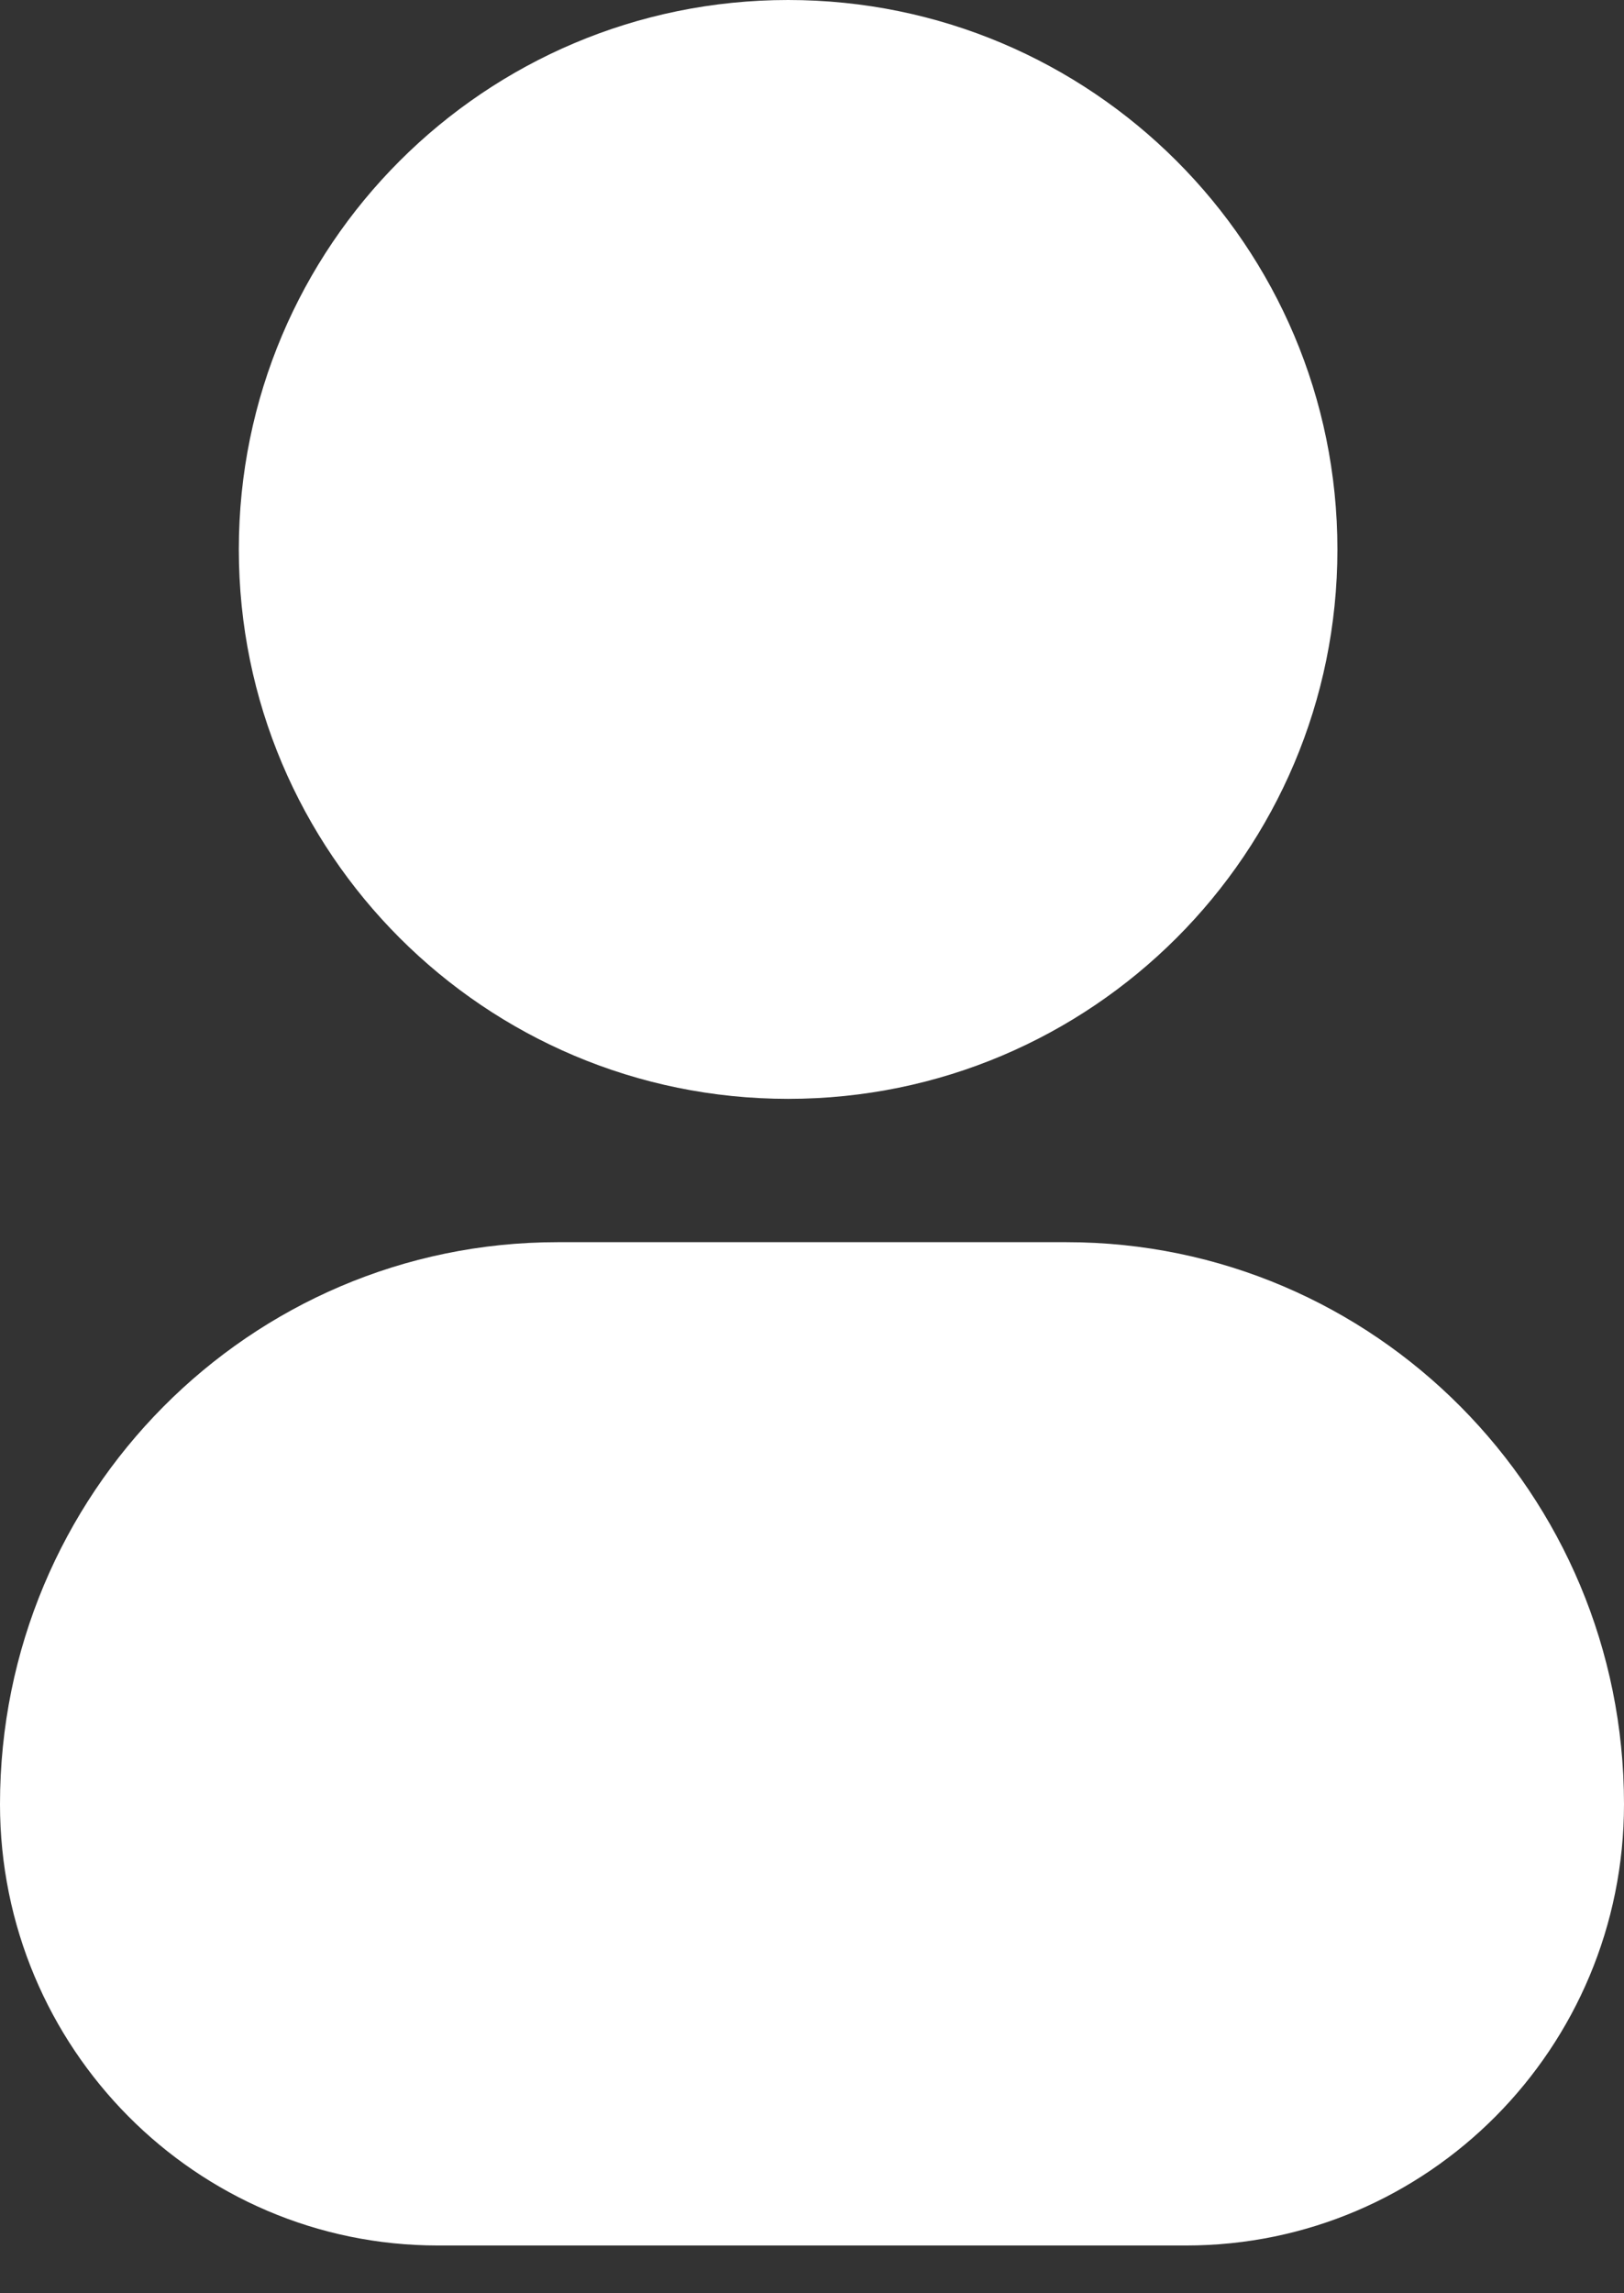 <svg width="17" height="24" viewBox="0 0 17 24" fill="none" xmlns="http://www.w3.org/2000/svg">
<rect x="0" y="0" width="17" height="24" fill="#333333" stroke="none"/>
<path fill-rule="evenodd" clip-rule="evenodd" d="M2.5 5.75C2.5 2.574 5.074 0 8.25 0C11.426 0 14 2.574 14 5.75C14 8.926 11.426 11.5 8.25 11.5C5.074 11.5 2.5 8.926 2.5 5.75Z" fill="white"/>
<path fill-rule="evenodd" clip-rule="evenodd" d="M0 18.881C0 15.633 2.613 13 5.836 13H11.164C14.387 13 17 15.633 17 18.881C17 21.432 14.948 23.5 12.417 23.5H4.583C2.052 23.5 0 21.432 0 18.881Z" fill="white"/>
</svg>
